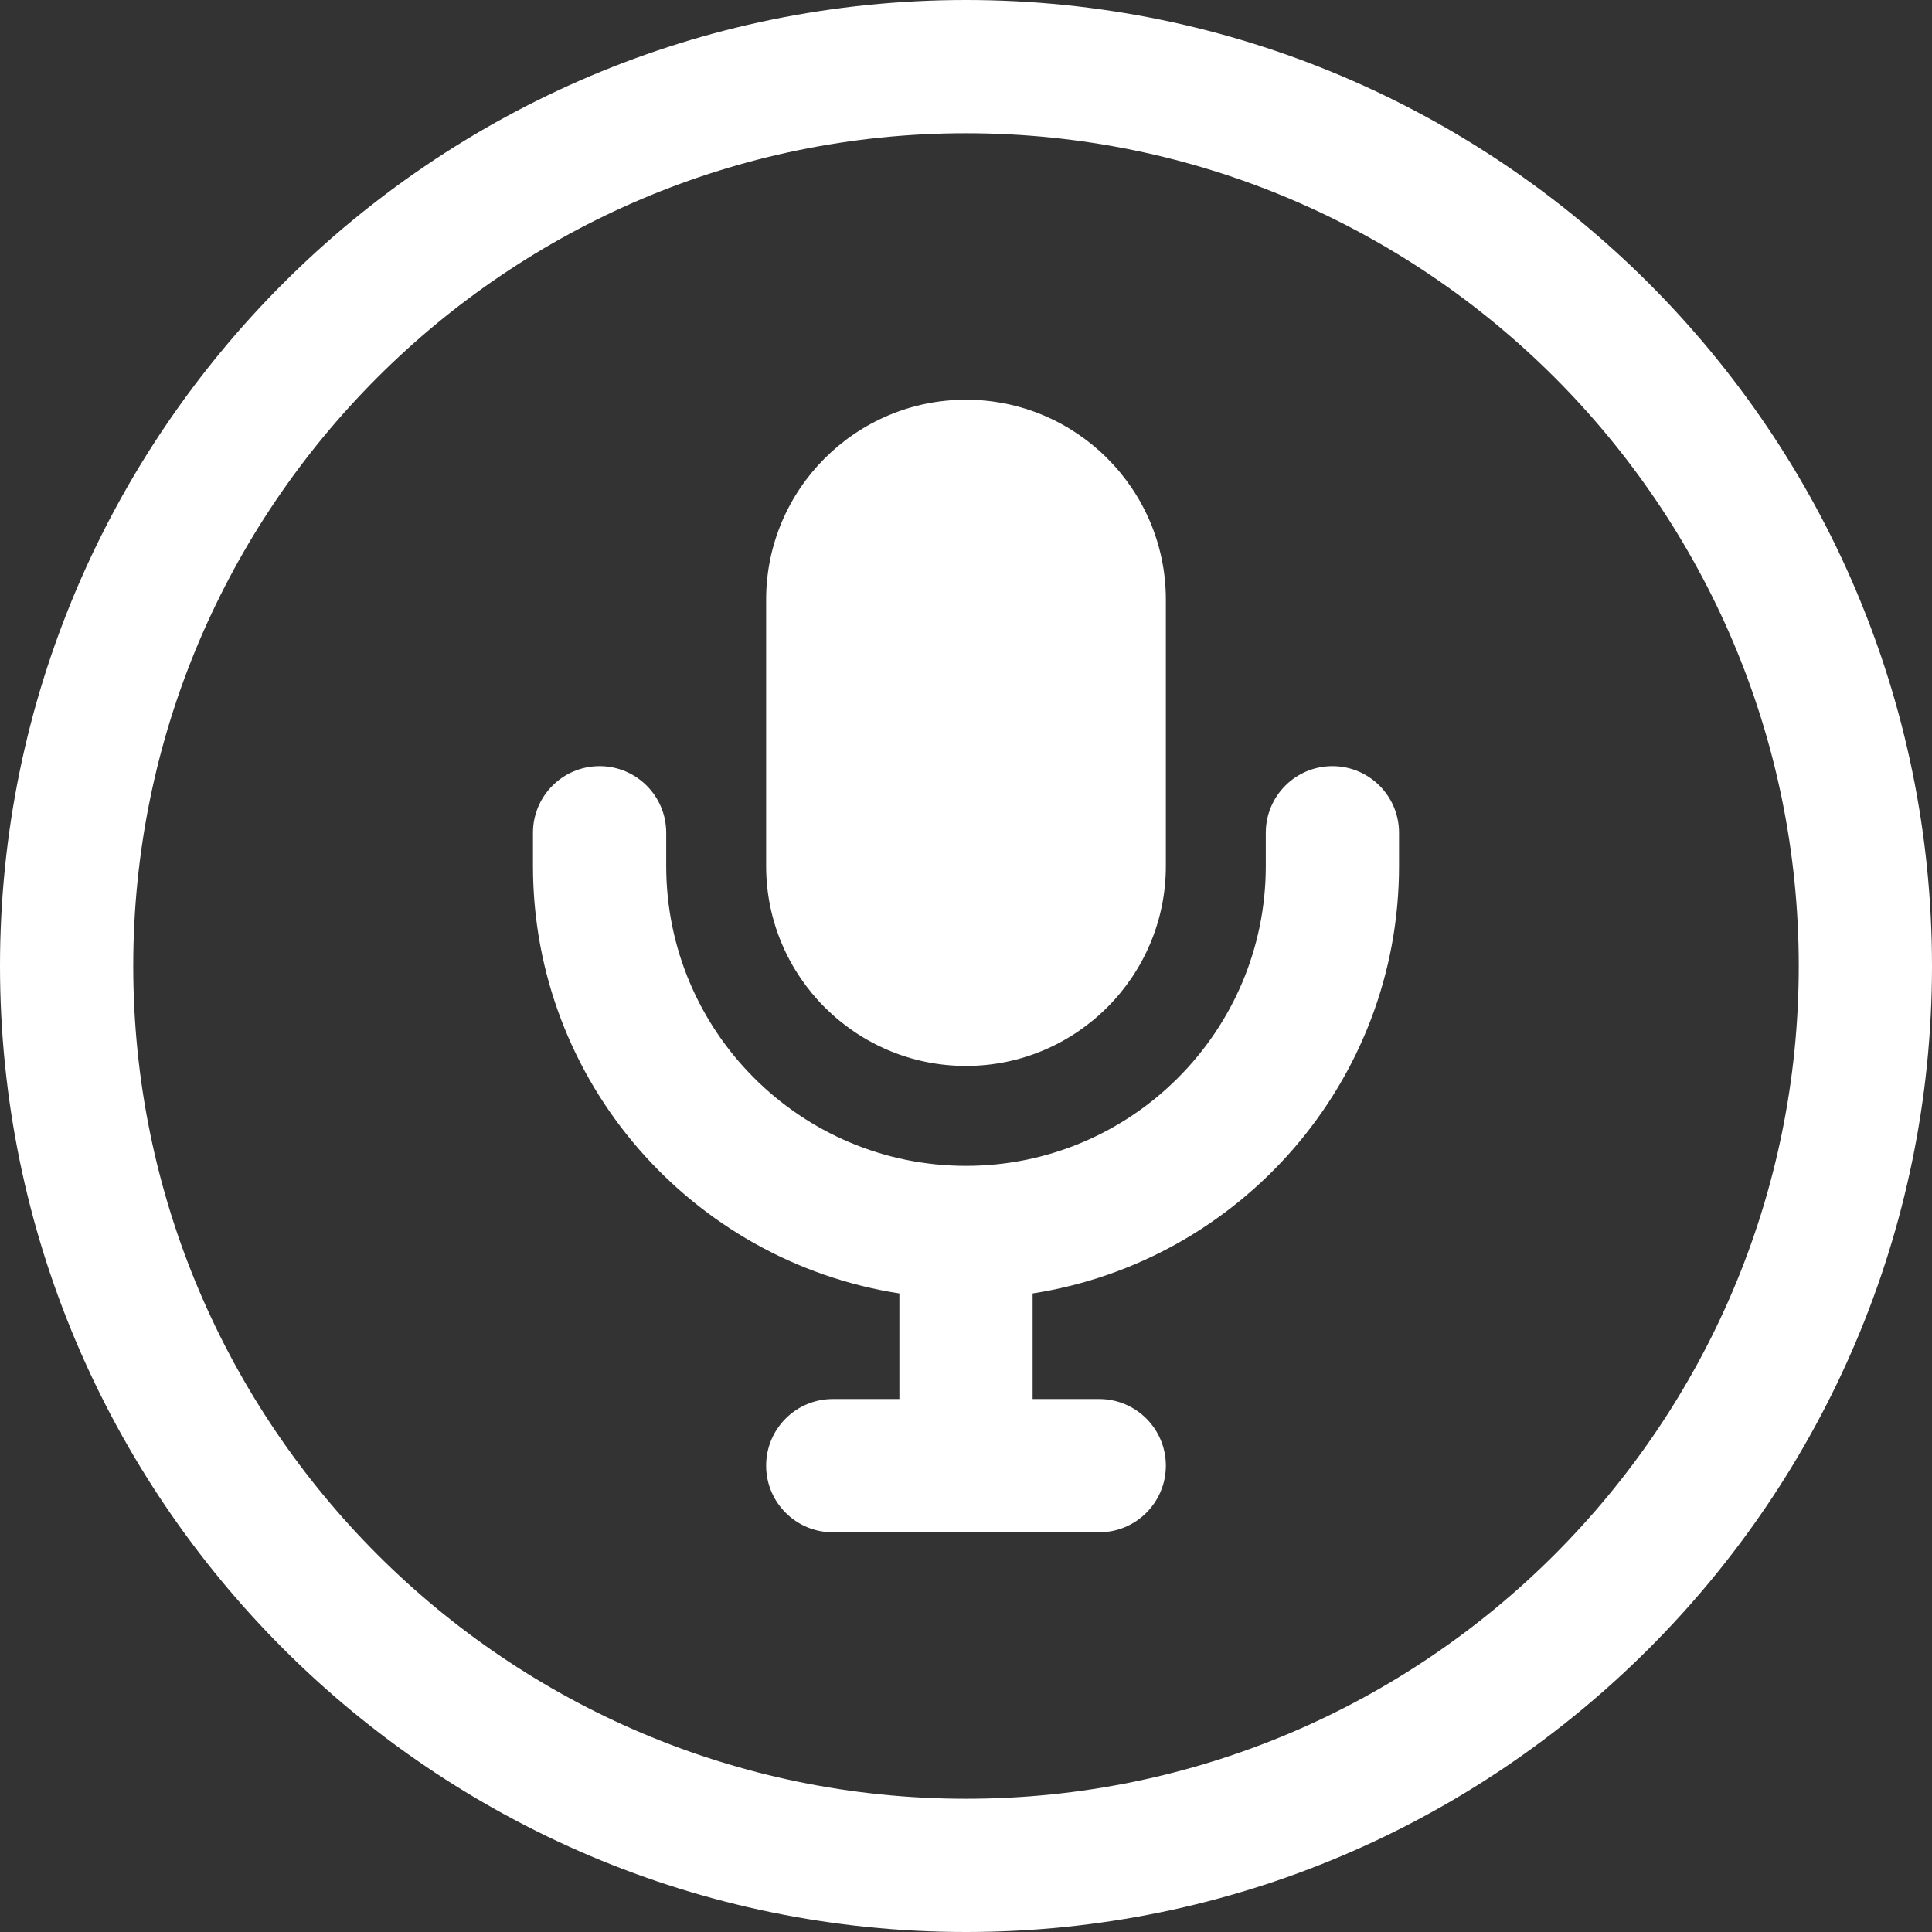 <?xml version="1.0" encoding="UTF-8"?>
<svg width="58px" height="58px" viewBox="0 0 58 58" version="1.1" xmlns="http://www.w3.org/2000/svg" xmlns:xlink="http://www.w3.org/1999/xlink">
    <rect x="0" y="0" width="58" height="58" fill="#333333" stroke="none"/>
    <title>Shape</title>
    <g id="Page-1" stroke="none" stroke-width="1" fill="none" fill-rule="evenodd">
        <g id="noun-mic-6216670" fill="#FFFFFF" fill-rule="nonzero">
            <path d="M29,0 C13.009,0 0,13.009 0,29 C0,44.99 13.009,58 29,58 C44.99,58 58,44.99 58,29 C58,13.009 44.99,0 29,0 Z M29,54 C15.215,54 4,42.785 4,29 C4,15.215 15.215,4 29,4 C42.785,4 54,15.215 54,29 C54,42.785 42.785,54 29,54 Z M23,26 L23,18 C23,14.691 25.691,12 29,12 C32.309,12 35,14.691 35,18 L35,26 C35,29.309 32.309,32 29,32 C25.691,32 23,29.309 23,26 Z M42,25 L42,26 C42,32.486 37.219,37.863 31,38.83 L31,42 L33,42 C34.104,42 35,42.896 35,44 C35,45.104 34.104,46 33,46 L29,46 L25,46 C23.896,46 23,45.104 23,44 C23,42.896 23.896,42 25,42 L27,42 L27,38.83 C20.78,37.863 16,32.486 16,26 L16,25 C16,23.896 16.896,23 18,23 C19.104,23 20,23.896 20,25 L20,26 C20,30.963 24.038,35 29,35 C33.963,35 38,30.963 38,26 L38,25 C38,23.896 38.896,23 40,23 C41.104,23 42,23.896 42,25 Z" id="Shape"></path>
        </g>
    </g>
</svg>